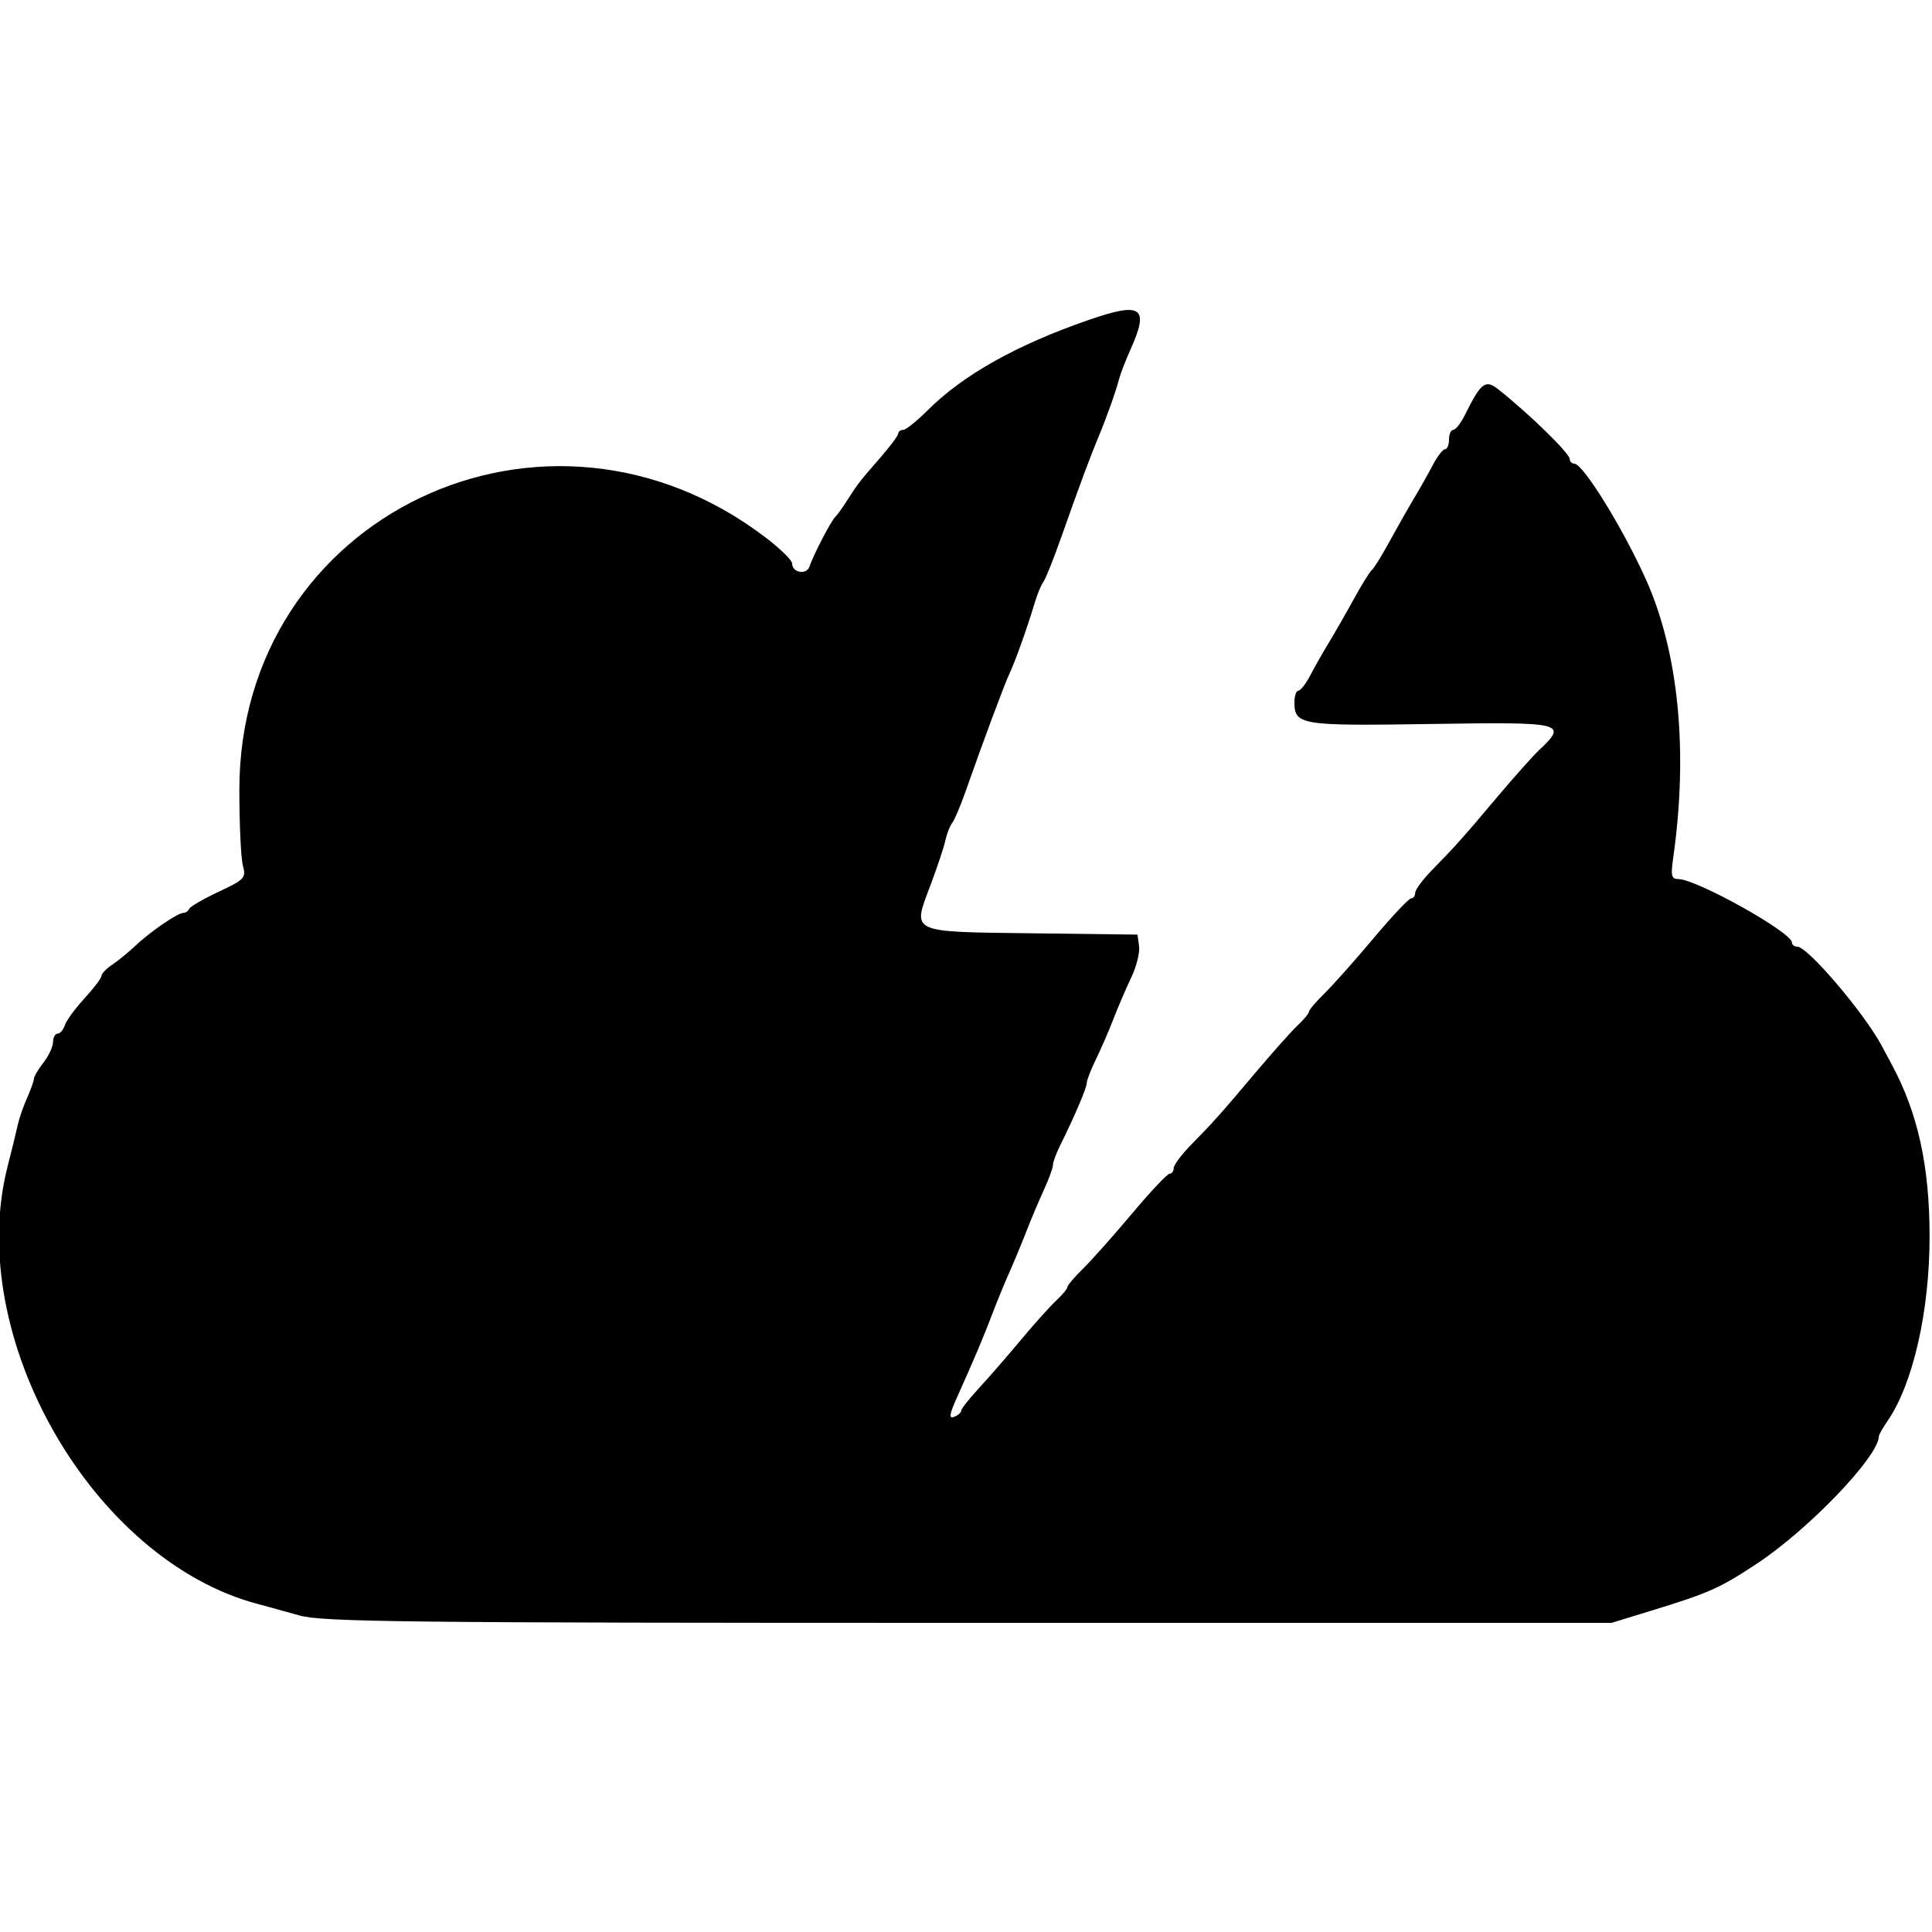 <svg id="svg" version="1.1" width="400" height="400" xmlns="http://www.w3.org/2000/svg" xmlns:xlink="http://www.w3.org/1999/xlink" style="display: block;"><g id="svgg"><path id="path0" d="M225.500 66.207 C 210.444 71.412,199.373 77.627,191.966 85.034 C 189.785 87.215,187.550 89.000,187.000 89.000 C 186.450 89.000,185.990 89.338,185.977 89.750 C 185.964 90.162,184.389 92.300,182.476 94.500 C 177.812 99.865,177.625 100.105,175.443 103.526 C 174.400 105.162,173.277 106.725,172.949 107.000 C 172.158 107.661,168.325 115.031,167.626 117.233 C 167.030 119.111,164.003 118.618,163.996 116.643 C 163.994 116.014,161.632 113.685,158.746 111.467 C 113.147 76.414,49.567 106.712,49.555 163.500 C 49.553 170.650,49.883 177.722,50.286 179.216 C 50.976 181.764,50.666 182.098,45.260 184.636 C 42.092 186.123,39.350 187.714,39.167 188.170 C 38.983 188.627,38.441 189.000,37.961 189.000 C 36.787 189.000,31.023 192.958,27.970 195.860 C 26.612 197.152,24.488 198.889,23.250 199.720 C 22.012 200.550,21.000 201.603,21.000 202.059 C 21.000 202.515,19.424 204.601,17.498 206.694 C 15.571 208.787,13.741 211.287,13.430 212.250 C 13.119 213.212,12.446 214.000,11.933 214.000 C 11.420 214.000,10.990 214.787,10.978 215.750 C 10.966 216.713,10.076 218.625,9.000 220.000 C 7.924 221.375,7.034 222.882,7.022 223.349 C 7.010 223.816,6.366 225.616,5.591 227.349 C 4.816 229.082,3.942 231.625,3.649 233.000 C 3.356 234.375,2.422 238.200,1.573 241.500 C -7.454 276.622,19.090 323.026,53.396 332.097 C 55.103 332.549,58.961 333.611,61.968 334.459 C 66.768 335.812,83.685 336.000,200.542 336.000 L 333.648 336.000 341.574 333.569 C 353.910 329.785,355.999 328.858,363.773 323.718 C 374.544 316.595,389.000 301.489,389.000 297.356 C 389.000 297.055,389.819 295.614,390.821 294.154 C 396.077 286.494,399.500 271.445,399.500 256.000 C 399.500 241.493,397.089 230.492,391.720 220.500 C 391.129 219.400,390.163 217.594,389.573 216.486 C 386.003 209.783,374.269 196.000,372.132 196.000 C 371.509 196.000,371.000 195.614,371.000 195.142 C 371.000 193.037,351.228 182.000,347.457 182.000 C 346.067 182.000,345.891 181.294,346.398 177.750 C 349.561 155.646,347.566 135.125,340.785 120.000 C 336.046 109.430,327.755 96.000,325.968 96.000 C 325.435 96.000,325.000 95.571,325.000 95.047 C 325.000 93.871,316.700 85.767,310.239 80.634 C 307.553 78.501,306.633 79.187,303.382 85.750 C 302.497 87.537,301.373 89.000,300.886 89.000 C 300.399 89.000,300.000 89.900,300.000 91.000 C 300.000 92.100,299.633 93.000,299.185 93.000 C 298.737 93.000,297.603 94.463,296.664 96.250 C 295.726 98.037,293.955 101.177,292.729 103.226 C 291.503 105.276,289.205 109.326,287.621 112.226 C 286.038 115.127,284.425 117.725,284.036 118.000 C 283.647 118.275,281.970 120.975,280.310 124.000 C 278.649 127.025,276.329 131.075,275.155 133.000 C 273.980 134.925,272.256 137.963,271.324 139.750 C 270.392 141.537,269.263 143.000,268.815 143.000 C 268.367 143.000,268.000 144.070,268.000 145.378 C 268.000 150.118,269.230 150.314,296.275 149.893 C 323.940 149.462,324.664 149.640,318.593 155.362 C 317.345 156.538,313.479 160.875,310.001 165.000 C 302.753 173.597,301.371 175.145,296.523 180.101 C 294.585 182.082,293.000 184.219,293.000 184.851 C 293.000 185.483,292.620 186.000,292.156 186.000 C 291.692 186.000,288.205 189.702,284.406 194.226 C 280.608 198.751,276.038 203.888,274.250 205.643 C 272.462 207.398,271.000 209.117,271.000 209.464 C 271.000 209.811,269.948 211.087,268.662 212.298 C 267.376 213.509,263.479 217.875,260.001 222.000 C 252.753 230.597,251.371 232.145,246.523 237.101 C 244.585 239.082,243.000 241.219,243.000 241.851 C 243.000 242.483,242.620 243.000,242.156 243.000 C 241.692 243.000,238.205 246.702,234.406 251.226 C 230.608 255.751,226.037 260.888,224.250 262.643 C 222.462 264.398,221.000 266.117,221.000 266.464 C 221.000 266.811,219.941 268.087,218.647 269.298 C 217.353 270.509,214.042 274.200,211.291 277.500 C 208.539 280.800,204.648 285.275,202.644 287.445 C 200.640 289.615,199.000 291.705,199.000 292.088 C 199.000 292.472,198.341 293.039,197.535 293.348 C 196.401 293.783,196.548 292.845,198.183 289.205 C 201.764 281.231,203.687 276.685,205.459 272.000 C 206.395 269.525,207.965 265.700,208.947 263.500 C 209.929 261.300,211.517 257.475,212.476 255.000 C 213.434 252.525,215.069 248.651,216.109 246.390 C 217.149 244.130,218.000 241.804,218.000 241.222 C 218.000 240.639,218.632 238.888,219.405 237.331 C 222.460 231.173,225.000 225.229,225.000 224.235 C 225.000 223.660,225.850 221.459,226.889 219.345 C 227.927 217.230,229.557 213.475,230.510 211.000 C 231.463 208.525,233.128 204.649,234.209 202.386 C 235.290 200.123,236.023 197.198,235.837 195.886 L 235.500 193.500 213.857 193.231 C 188.128 192.911,188.883 193.260,192.598 183.397 C 194.027 179.604,195.437 175.375,195.732 174.000 C 196.027 172.625,196.660 171.002,197.138 170.392 C 197.617 169.783,198.860 166.858,199.900 163.892 C 203.465 153.732,208.019 141.500,208.982 139.500 C 210.120 137.139,212.695 129.935,214.165 125.000 C 214.739 123.075,215.567 121.050,216.006 120.500 C 216.445 119.950,218.153 115.675,219.802 111.000 C 223.455 100.642,225.747 94.467,227.412 90.500 C 229.056 86.583,231.039 81.014,231.686 78.500 C 231.969 77.400,233.056 74.592,234.101 72.261 C 237.990 63.580,236.379 62.446,225.500 66.207 " stroke="none" fill="#000000" fill-rule="evenodd"></path></g></svg>